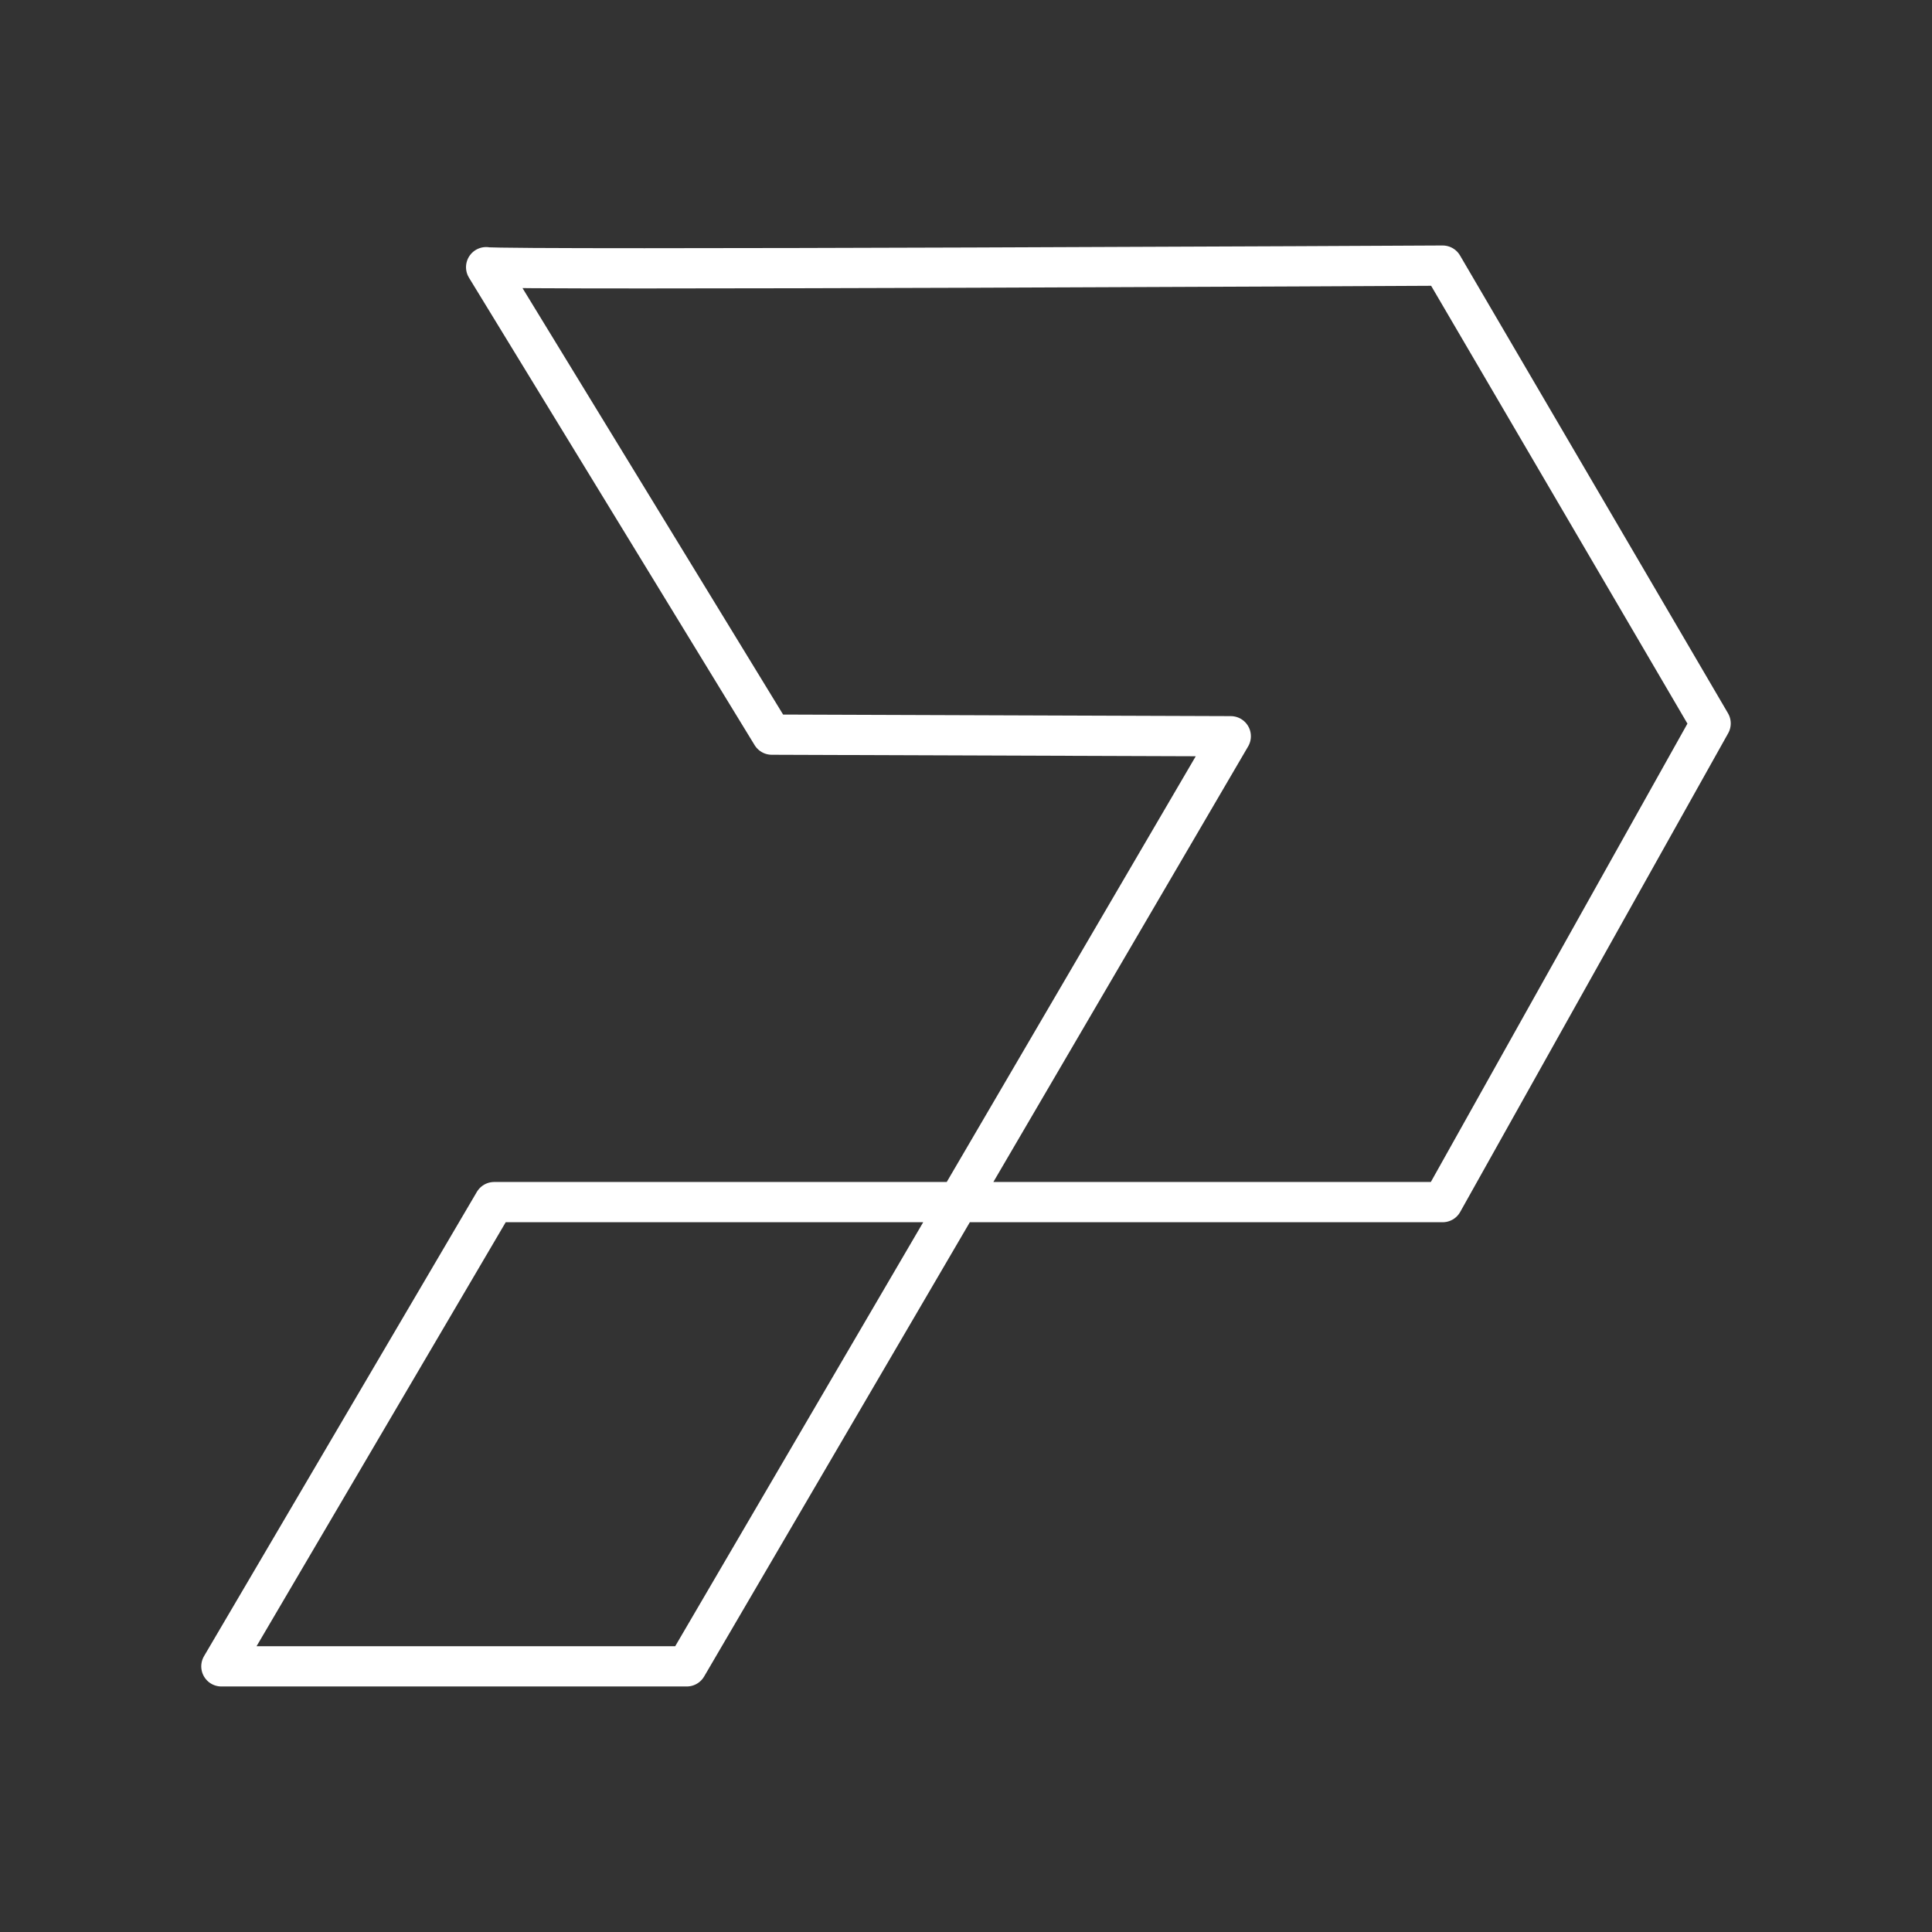 <?xml version="1.0" encoding="UTF-8"?><svg id="a" xmlns="http://www.w3.org/2000/svg" viewBox="0 0 48 48"><rect x="0" y="0" width="48" height="48" fill="#333333" stroke="none"/><path id="e" d="M12.079,6.639c.518.08,23.763-.04,23.763-.04l6.658,11.374-6.658,11.893H12.278l-6.778,11.534h11.562l13.516-23.108-11.403-.04-7.097-11.614Z" style="fill:none; stroke:#fff; stroke-linecap:round; stroke-linejoin:round;"/></svg>